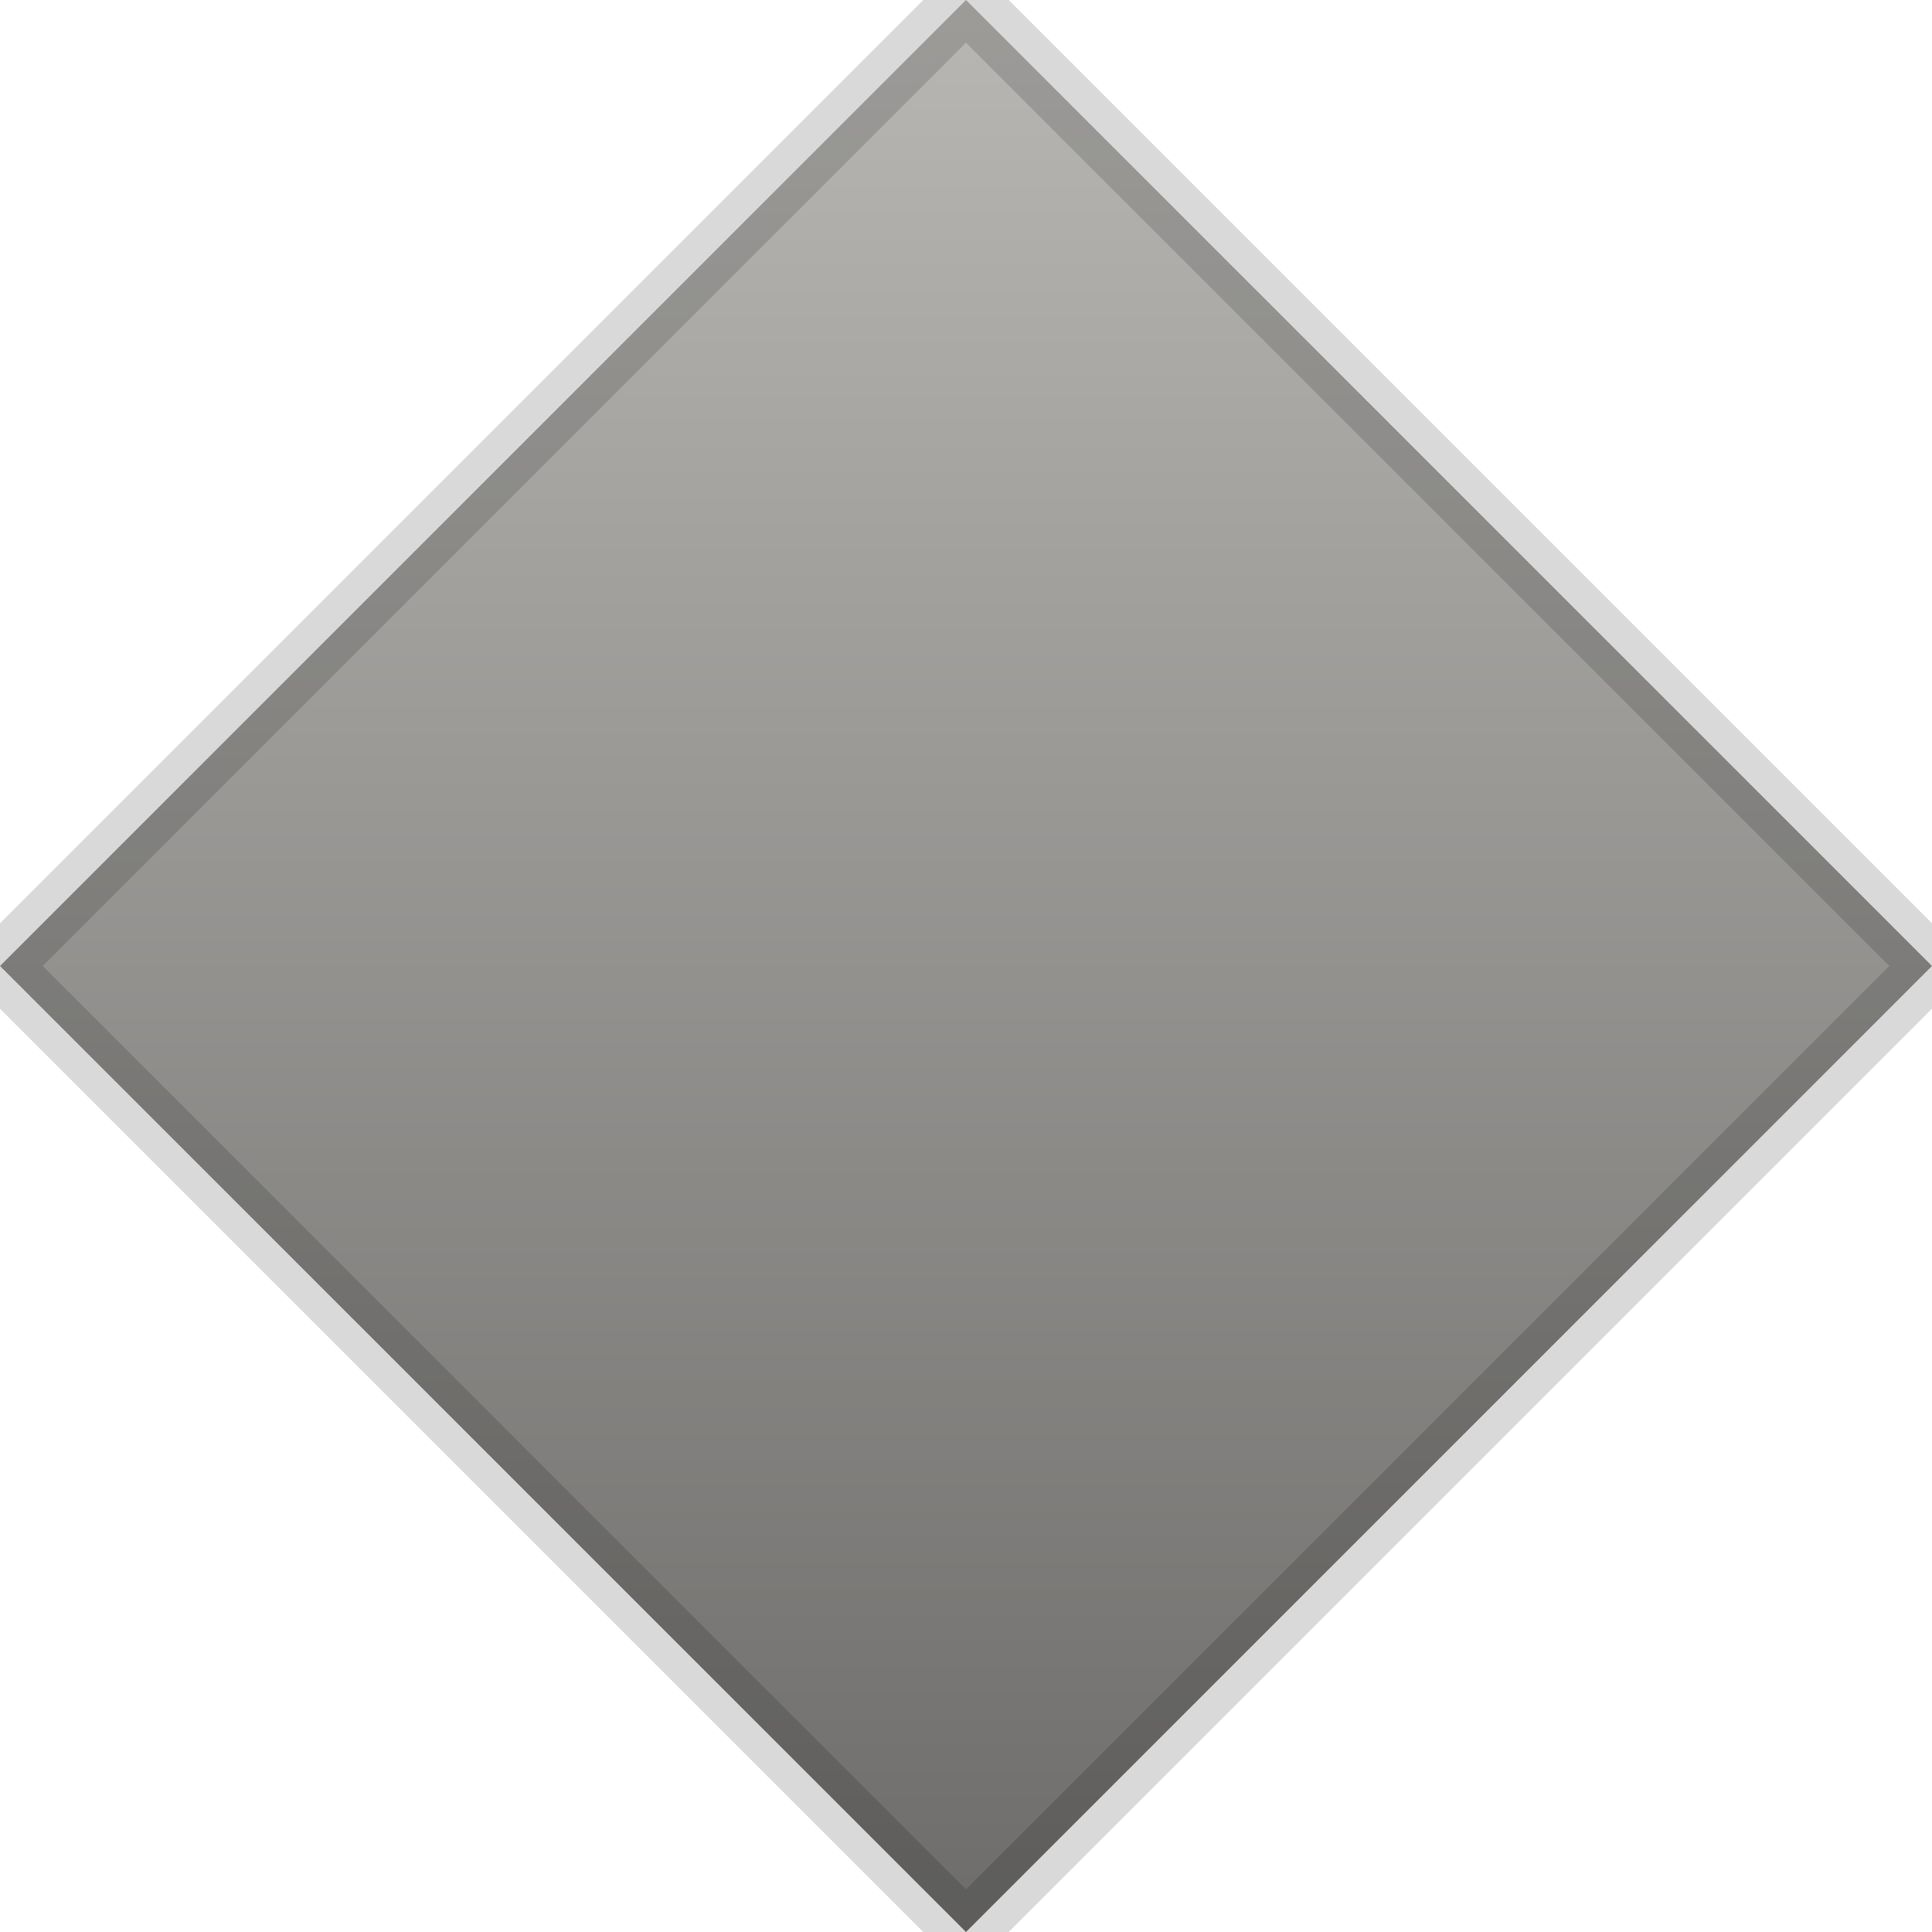 <svg xmlns="http://www.w3.org/2000/svg" width="64" height="64" viewBox="0 0 64 64">
<defs><linearGradient id="g" x1="0%" y1="0%" x2="0%" y2="100%">
<stop offset="0%" stop-color="rgb(184, 183, 180)"/><stop offset="100%" stop-color="rgb(109, 108, 106)"/></linearGradient></defs>
<polygon points="32.0,0 64,32.0 32.0,64 0,32.0" fill="url(#g)" stroke="rgba(0,0,0,0.15)" stroke-width="2"/>
</svg>